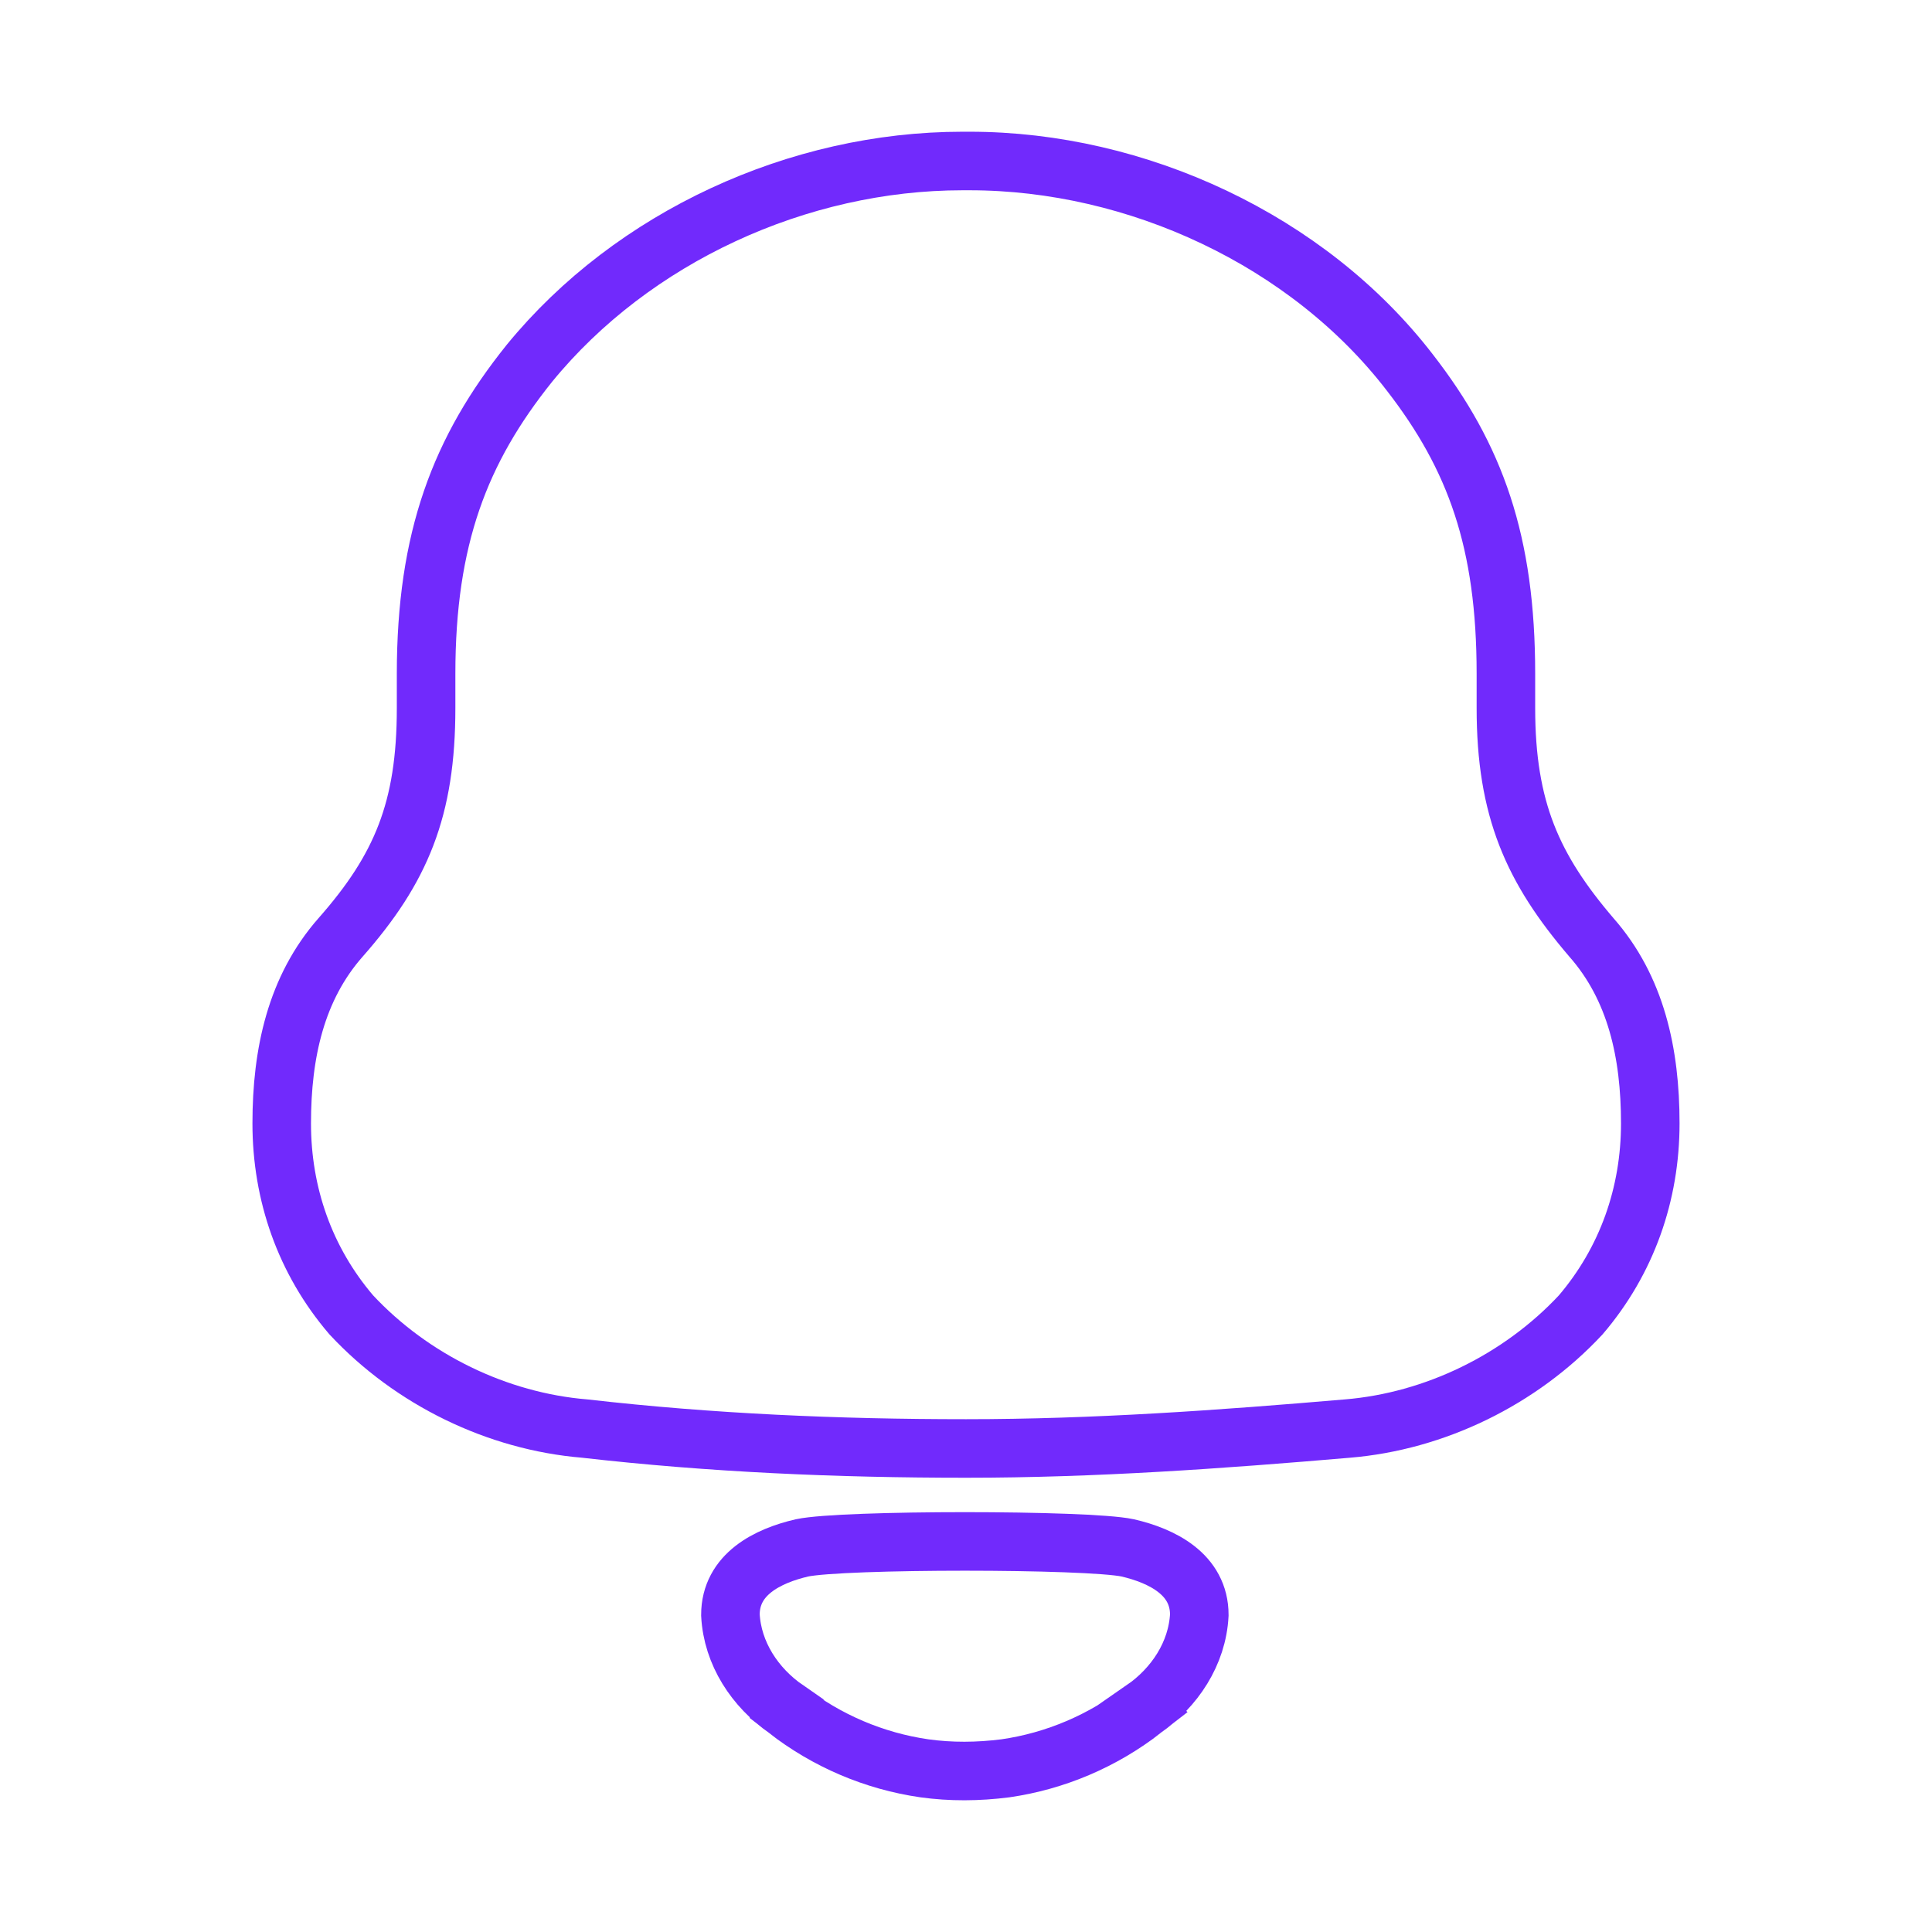 <svg width="33" height="33" viewBox="0 0 33 33" fill="none" xmlns="http://www.w3.org/2000/svg">
<path d="M27.183 16.012C26.179 14.839 25.722 13.823 25.722 12.096V11.509C25.722 9.259 25.204 7.809 24.078 6.359C22.343 4.107 19.421 2.75 16.561 2.75H16.439C13.639 2.75 10.809 4.045 9.043 6.205C7.856 7.684 7.278 9.196 7.278 11.509V12.096C7.278 13.823 6.851 14.839 5.817 16.012C5.056 16.877 4.812 17.987 4.812 19.189C4.812 20.392 5.207 21.532 6 22.459C7.035 23.569 8.495 24.278 9.988 24.401C12.148 24.648 14.309 24.741 16.501 24.741C18.691 24.741 20.852 24.586 23.014 24.401C24.505 24.278 25.965 23.569 27 22.459C27.791 21.532 28.188 20.392 28.188 19.189C28.188 17.987 27.944 16.877 27.183 16.012Z" stroke ="#712AFC"/>
<path d="M19.262 26.439C18.575 26.292 14.386 26.292 13.699 26.439C13.111 26.575 12.476 26.89 12.476 27.583C12.51 28.243 12.896 28.826 13.432 29.196L13.431 29.198C14.124 29.738 14.937 30.081 15.788 30.204C16.242 30.267 16.704 30.264 17.174 30.204C18.024 30.081 18.837 29.738 19.53 29.198L19.528 29.196C20.064 28.826 20.451 28.243 20.485 27.583C20.485 26.89 19.849 26.575 19.262 26.439Z" stroke="#712AFC"/>
</svg>
